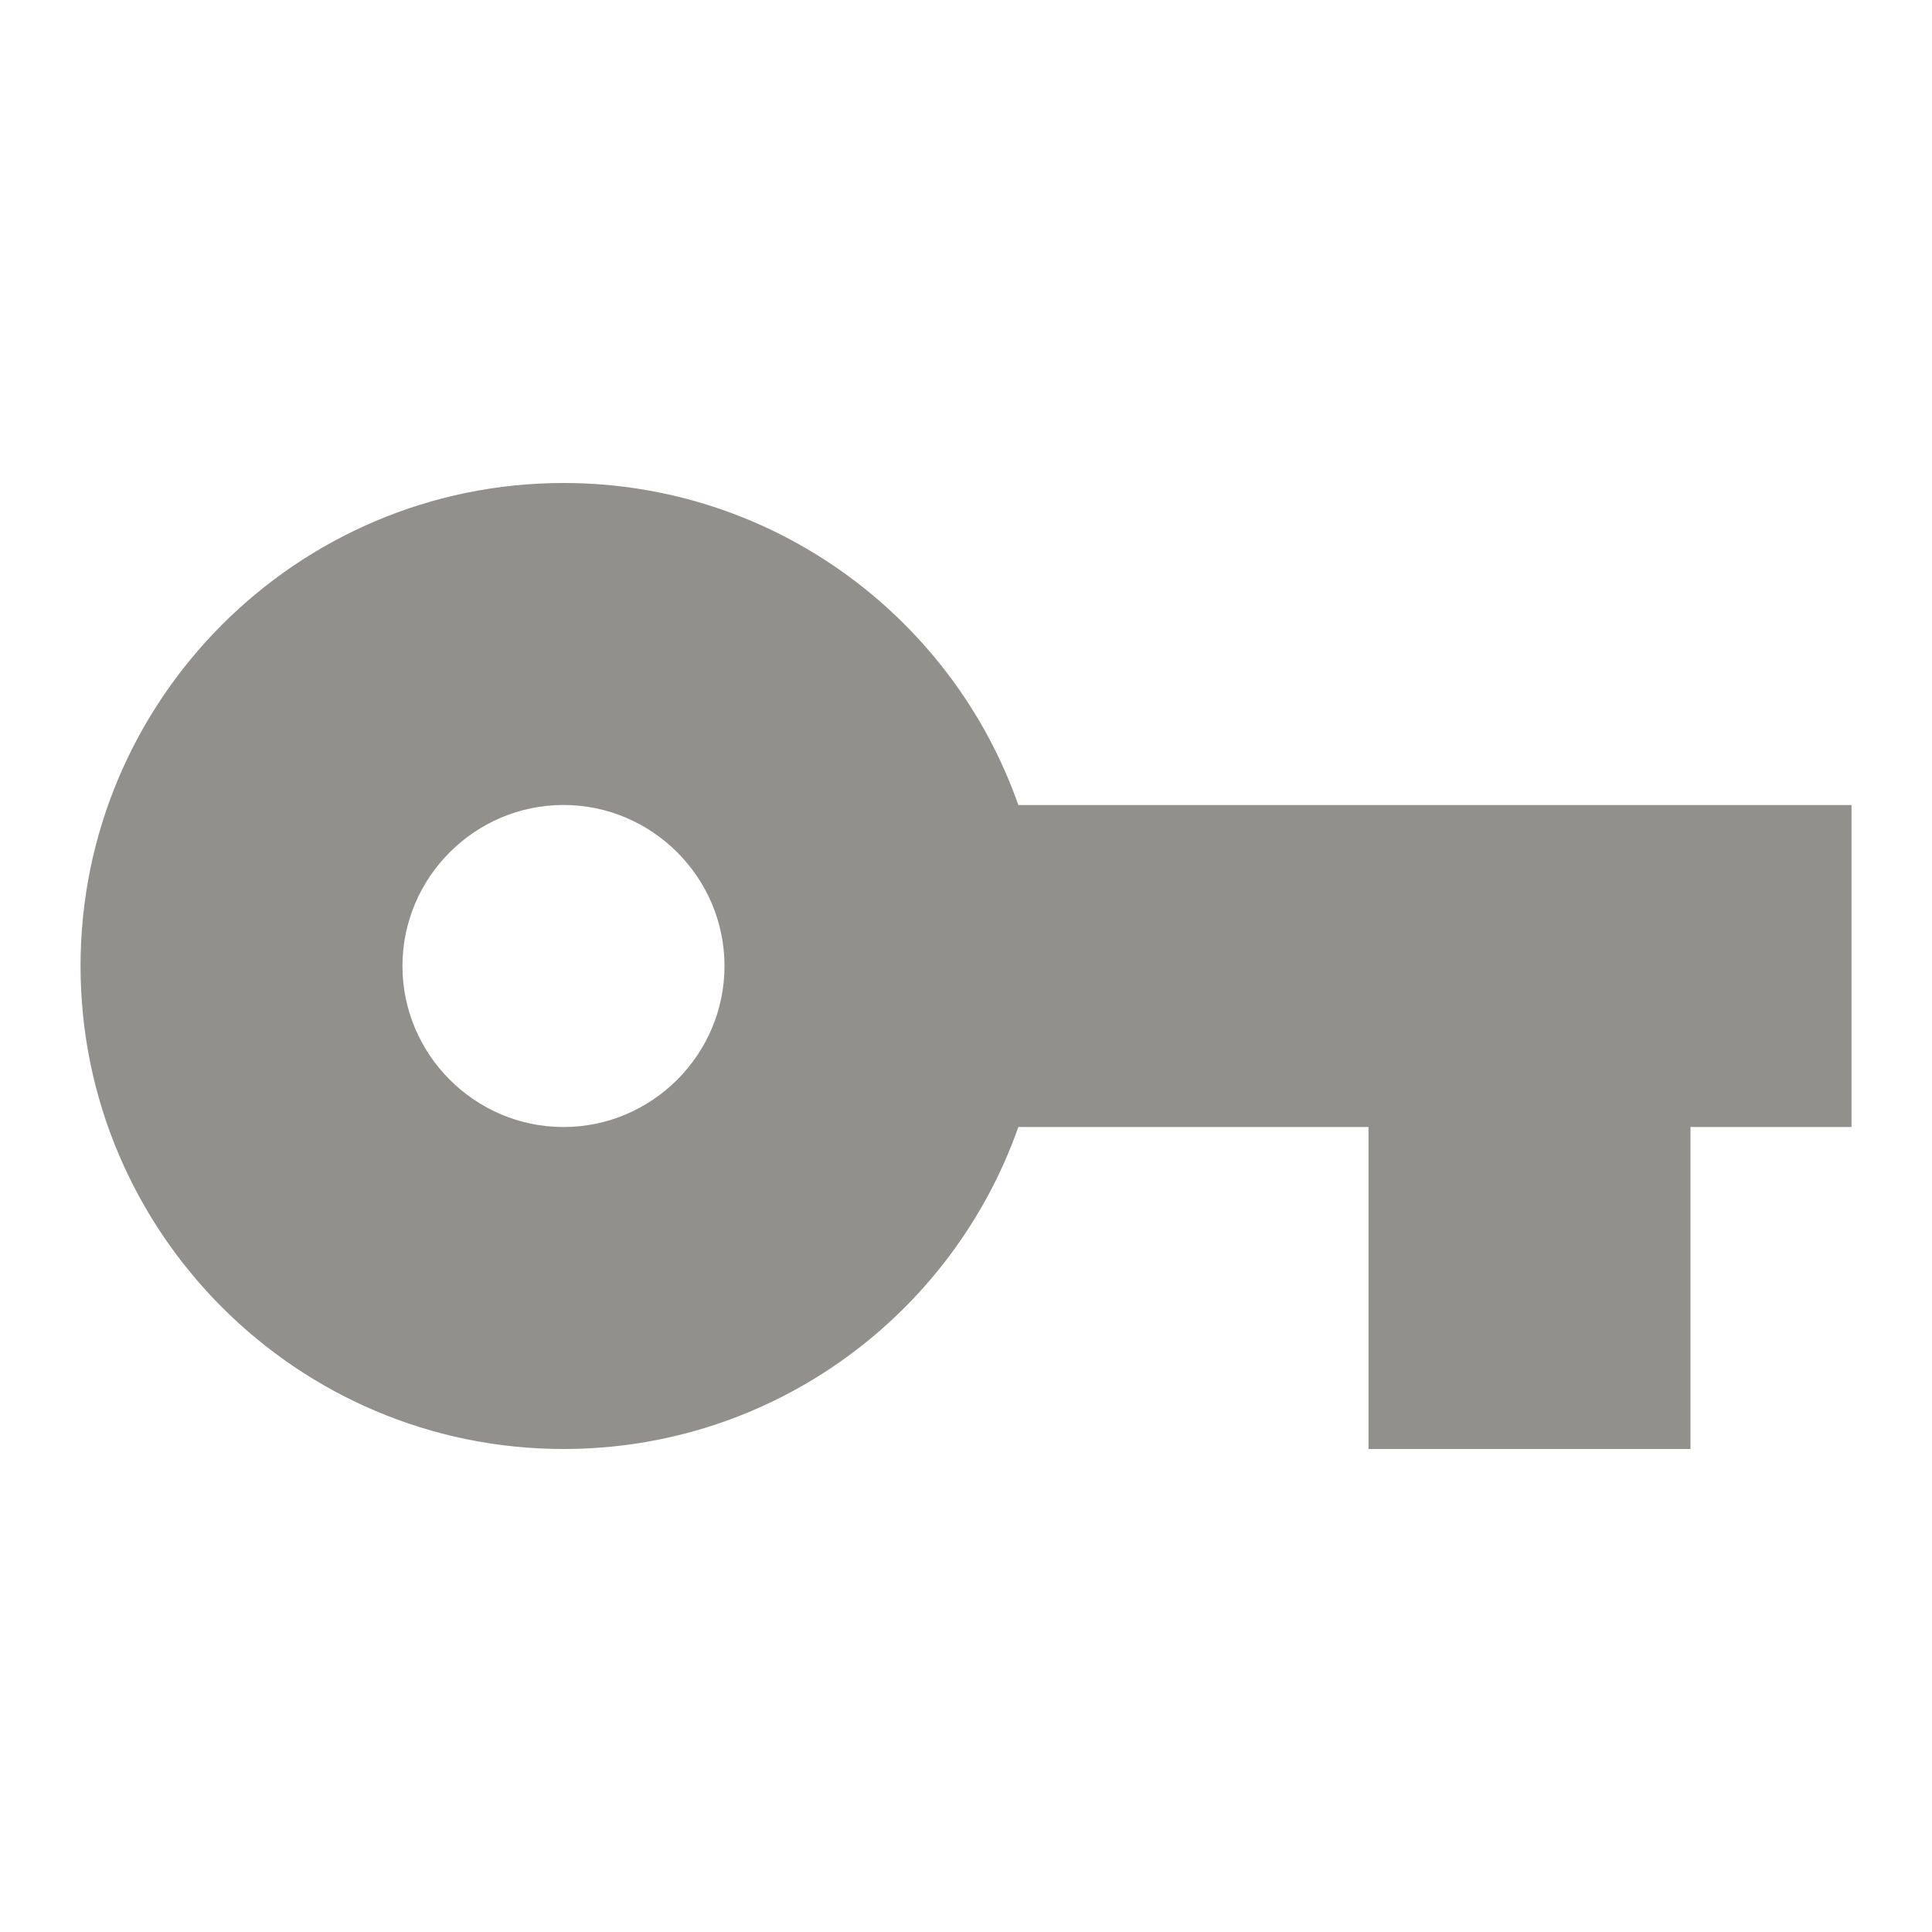 <!-- Generated by IcoMoon.io -->
<svg version="1.1" xmlns="http://www.w3.org/2000/svg" width="32" height="32" viewBox="0 0 32 32">
<title>mt-vpn_key</title>
<path fill="#91908d" d="M16.867 13.333c-1.093-3.107-4.053-5.333-7.533-5.333-4.413 0-8 3.587-8 8s3.587 8 8 8c3.48 0 6.44-2.227 7.533-5.333h5.8v5.333h5.333v-5.333h2.667v-5.333h-13.8zM9.333 18.667c-1.467 0-2.667-1.2-2.667-2.667s1.2-2.667 2.667-2.667c1.467 0 2.667 1.2 2.667 2.667s-1.2 2.667-2.667 2.667v0z"></path>
</svg>
